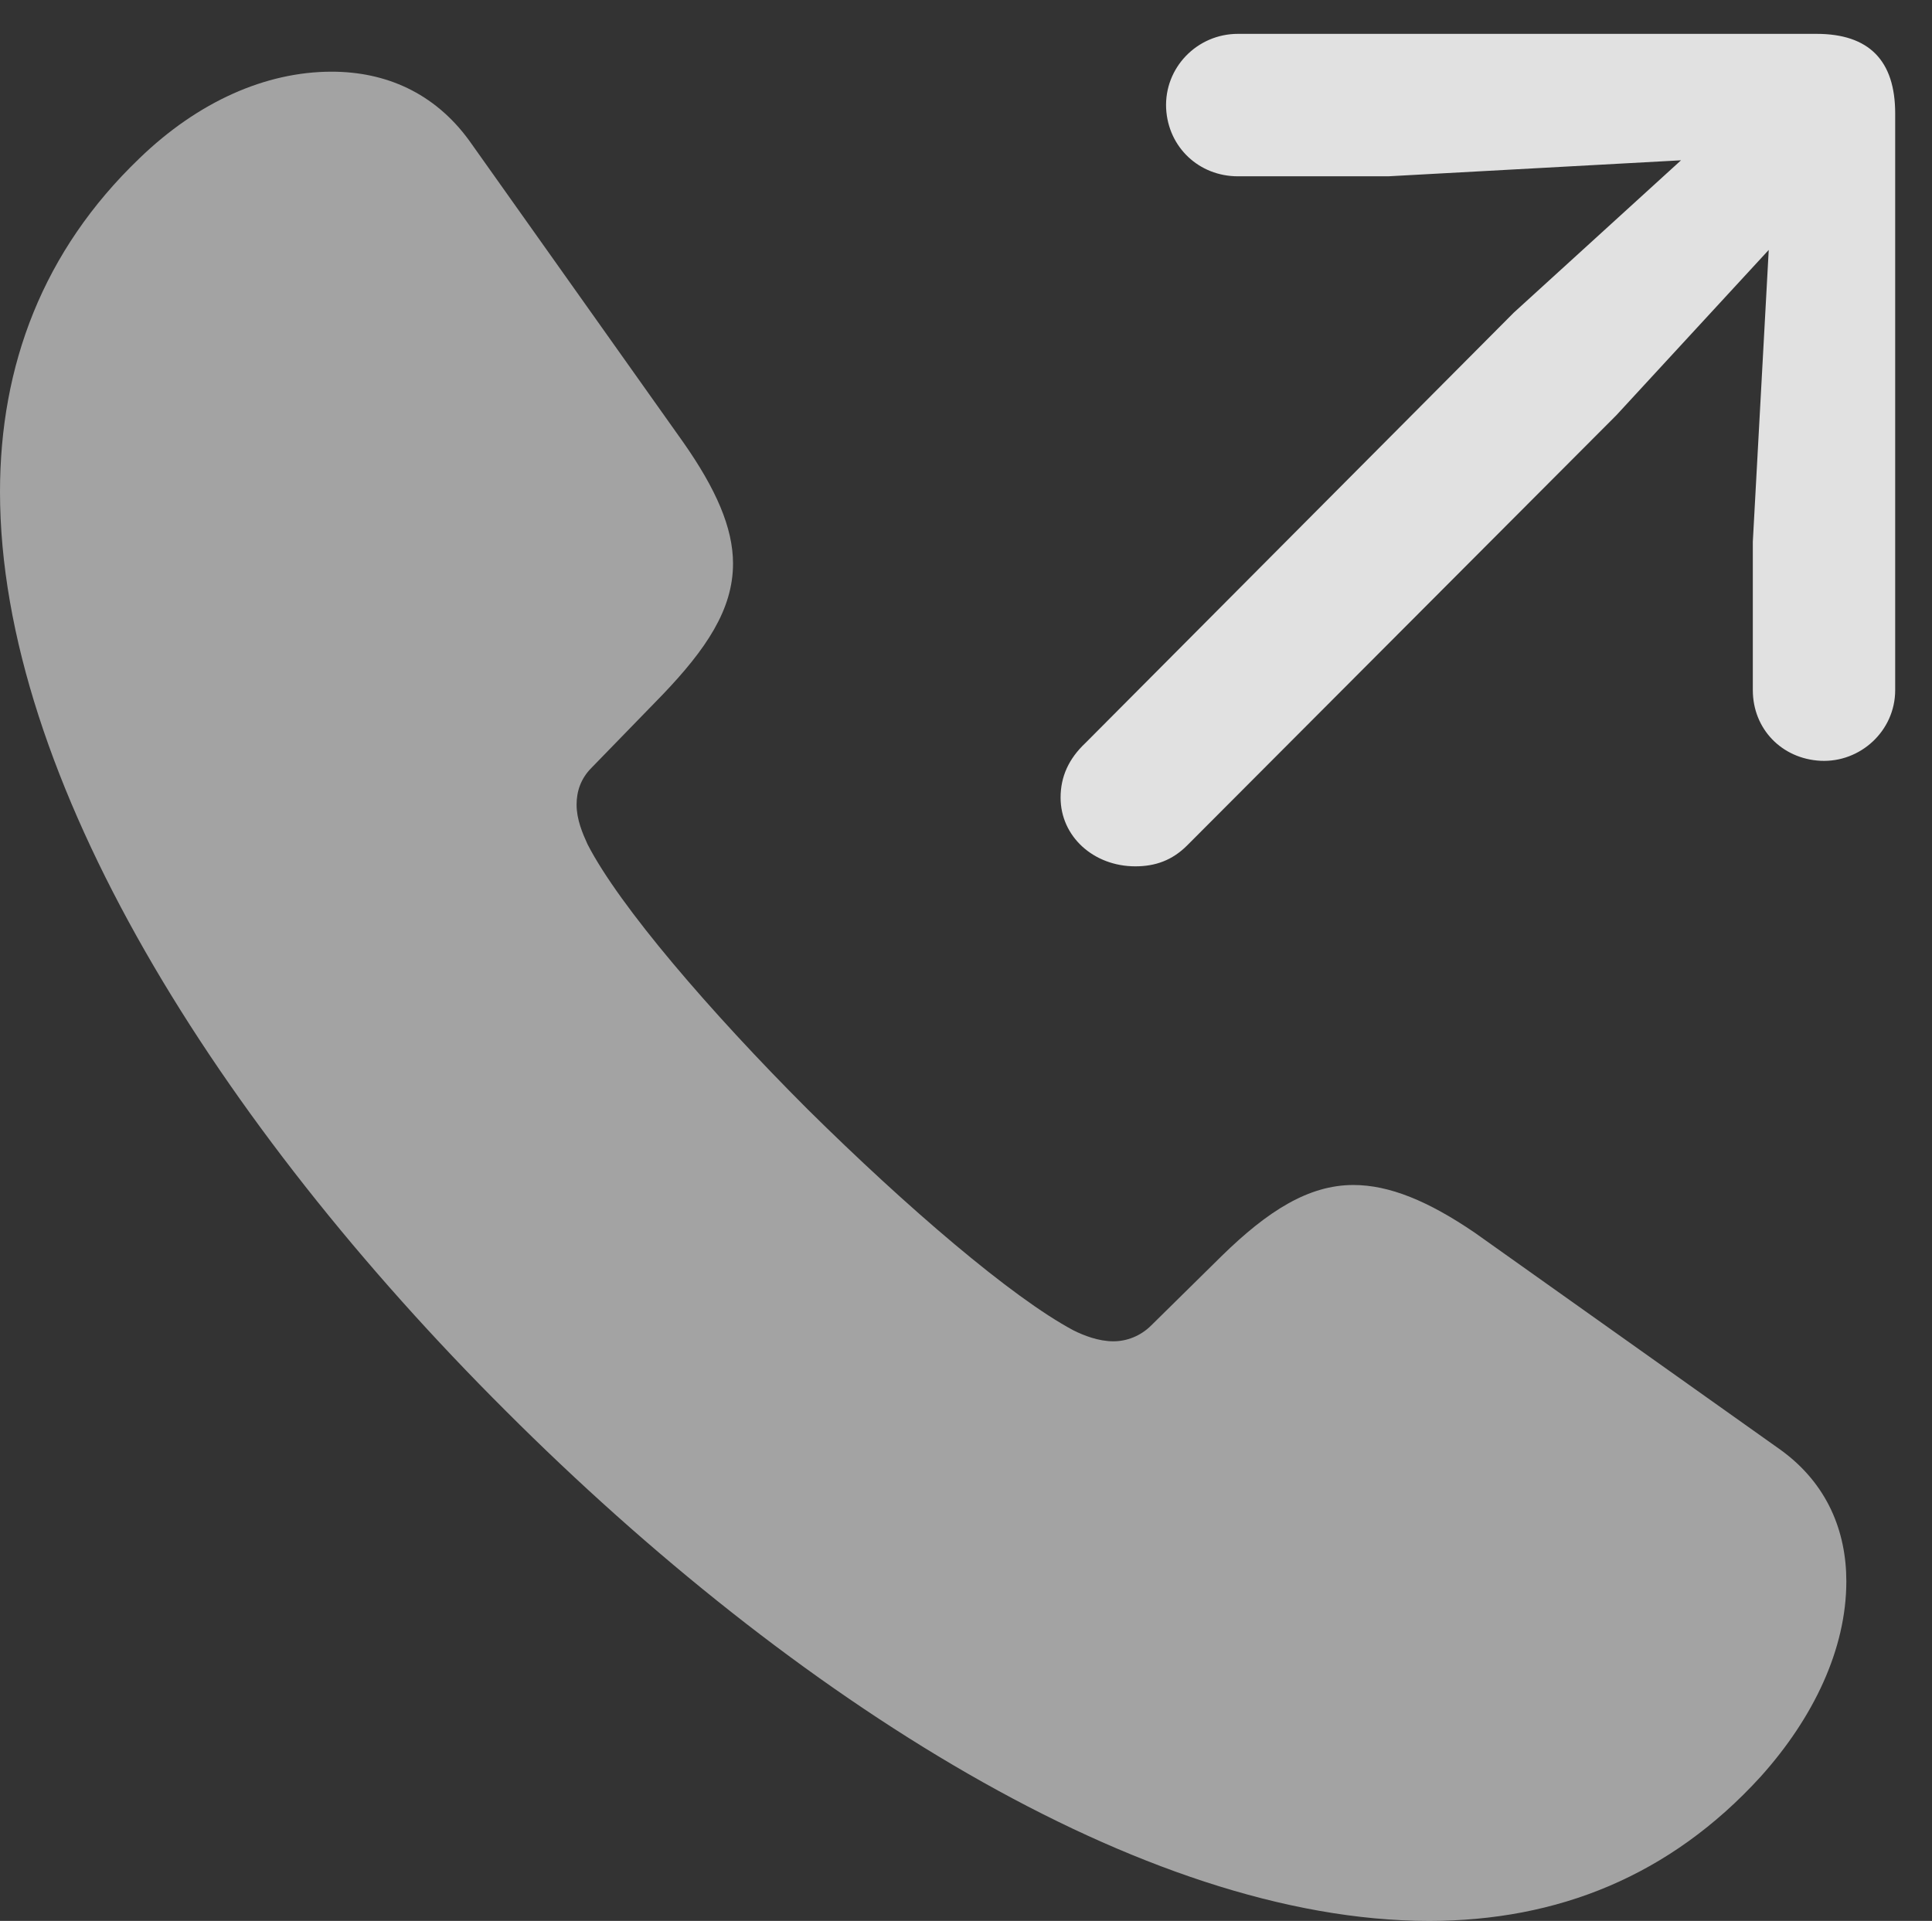 <?xml version="1.0" encoding="UTF-8"?>
<!--Generator: Apple Native CoreSVG 232.5-->
<!DOCTYPE svg
PUBLIC "-//W3C//DTD SVG 1.1//EN"
       "http://www.w3.org/Graphics/SVG/1.1/DTD/svg11.dtd">
<svg version="1.1" xmlns="http://www.w3.org/2000/svg" xmlns:xlink="http://www.w3.org/1999/xlink" width="18.945" height="18.838">
 <rect width="100%" height="100%" fill="#333333" stroke="none"/>
 <g>
  <rect height="18.838" opacity="0" width="18.945" x="0" y="0"/>
  <path d="M4.961 13.838C7.783 16.66 11.211 18.838 14.014 18.838C15.273 18.838 16.377 18.398 17.266 17.422C17.783 16.846 18.105 16.172 18.105 15.508C18.105 15.02 17.92 14.551 17.461 14.219L14.463 12.09C14.004 11.777 13.623 11.621 13.271 11.621C12.832 11.621 12.432 11.875 11.982 12.315L11.289 12.998C11.182 13.105 11.045 13.154 10.918 13.154C10.771 13.154 10.625 13.096 10.527 13.047C9.922 12.725 8.887 11.836 7.92 10.879C6.963 9.922 6.074 8.887 5.762 8.281C5.713 8.174 5.654 8.037 5.654 7.891C5.654 7.764 5.693 7.637 5.801 7.529L6.494 6.816C6.924 6.367 7.188 5.977 7.188 5.527C7.188 5.176 7.021 4.795 6.699 4.336L4.6 1.377C4.258 0.908 3.779 0.703 3.252 0.703C2.607 0.703 1.943 0.996 1.367 1.553C0.42 2.461 0 3.584 0 4.824C0 7.627 2.139 11.025 4.961 13.838Z" fill="#ffffff" fill-opacity="0.55"/>
  <path d="M11.133 8.496C11.328 8.496 11.494 8.438 11.641 8.291L15.85 4.072L17.344 2.451L17.188 5.312L17.188 6.768C17.188 7.148 17.471 7.441 17.852 7.461C18.242 7.48 18.584 7.168 18.584 6.768L18.584 1.113C18.584 0.596 18.33 0.332 17.812 0.332L12.139 0.332C11.738 0.332 11.416 0.664 11.435 1.064C11.455 1.445 11.758 1.729 12.139 1.729L13.613 1.729L16.484 1.572L14.844 3.066L10.645 7.285C10.479 7.441 10.4 7.617 10.4 7.822C10.4 8.203 10.723 8.496 11.133 8.496Z" fill="#ffffff" fill-opacity="0.85"/>
 </g>
</svg>
